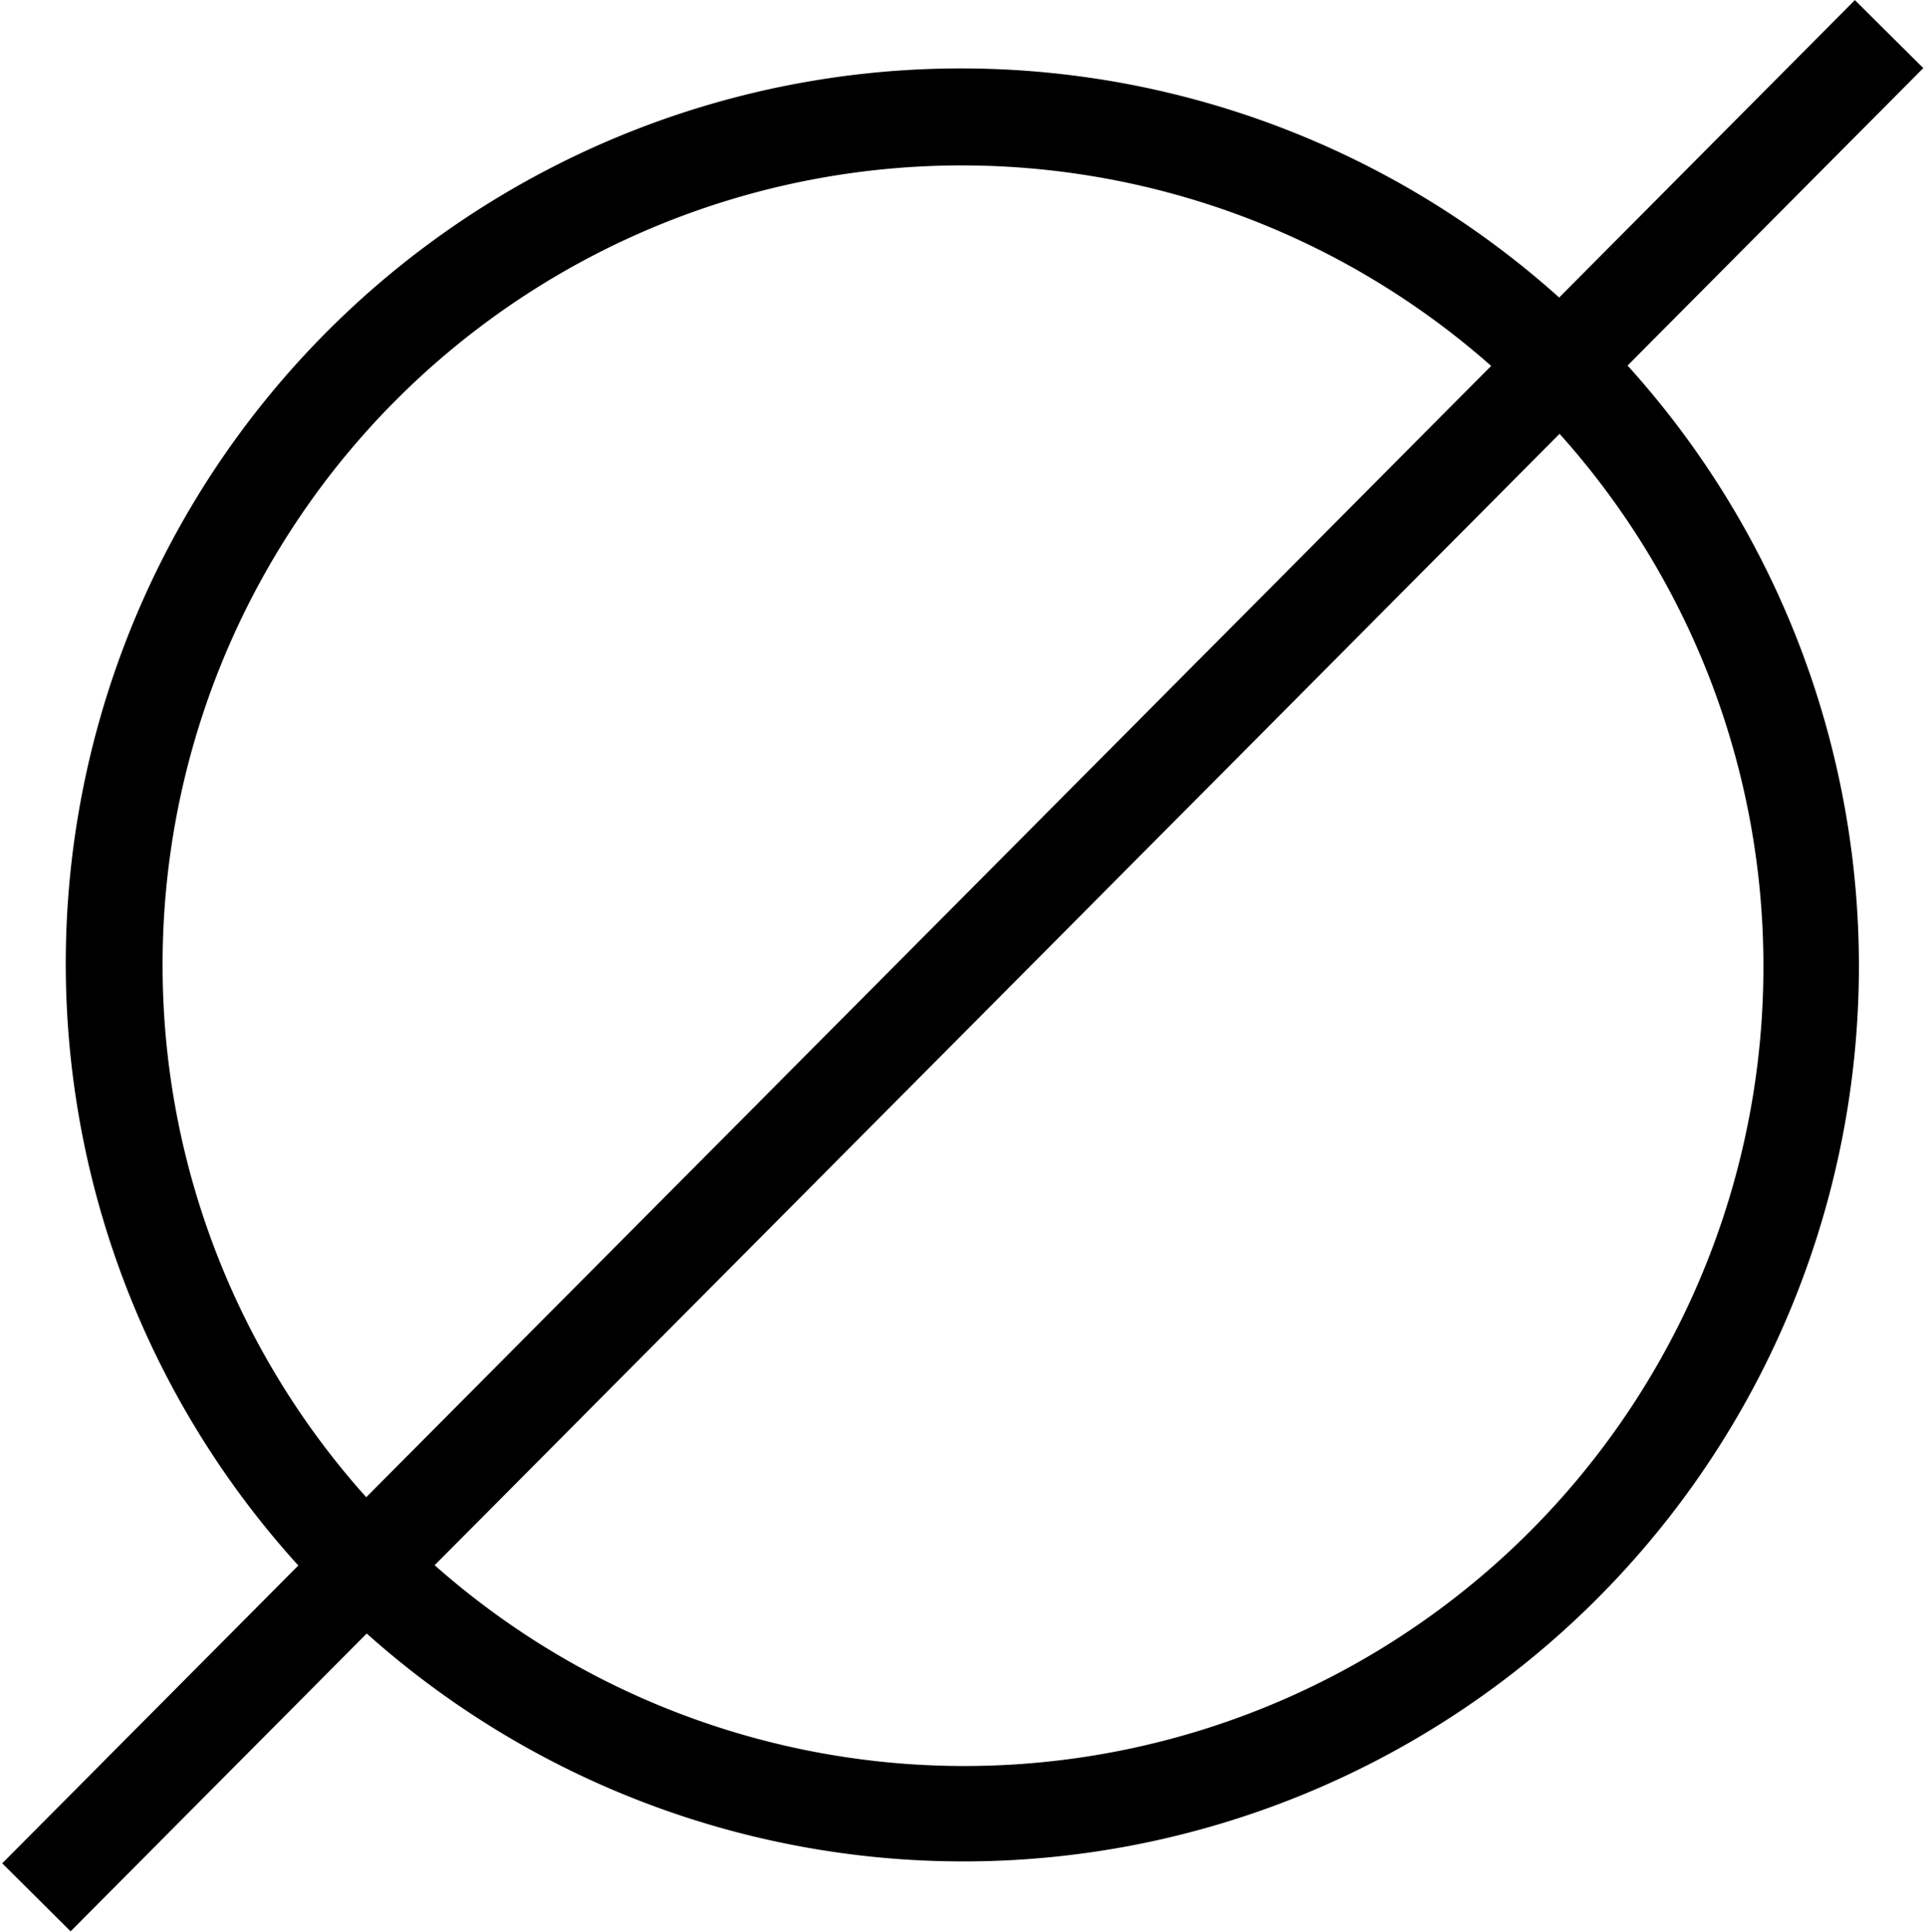<svg xmlns="http://www.w3.org/2000/svg" viewBox="0 0 19.936 20"><title>average_1</title><g id="Work_file" data-name="Work file"><g id="Icon_Work_file" data-name="Icon Work file"><g id="uE203-group"><path d="M19.908.705l-.708-.704L16.139,3.08A9.267,9.267,0,0,0,3.088,16.206L.023,19.289l.708.704,3.065-3.083A9.268,9.268,0,0,0,16.847,3.784ZM1.683,9.996A8.272,8.272,0,0,1,15.435,3.788L3.791,15.499A8.242,8.242,0,0,1,1.683,9.996Zm16.57,0A8.271,8.271,0,0,1,4.499,16.203L16.143,4.491A8.242,8.242,0,0,1,18.253,9.996Z"/></g></g></g></svg>